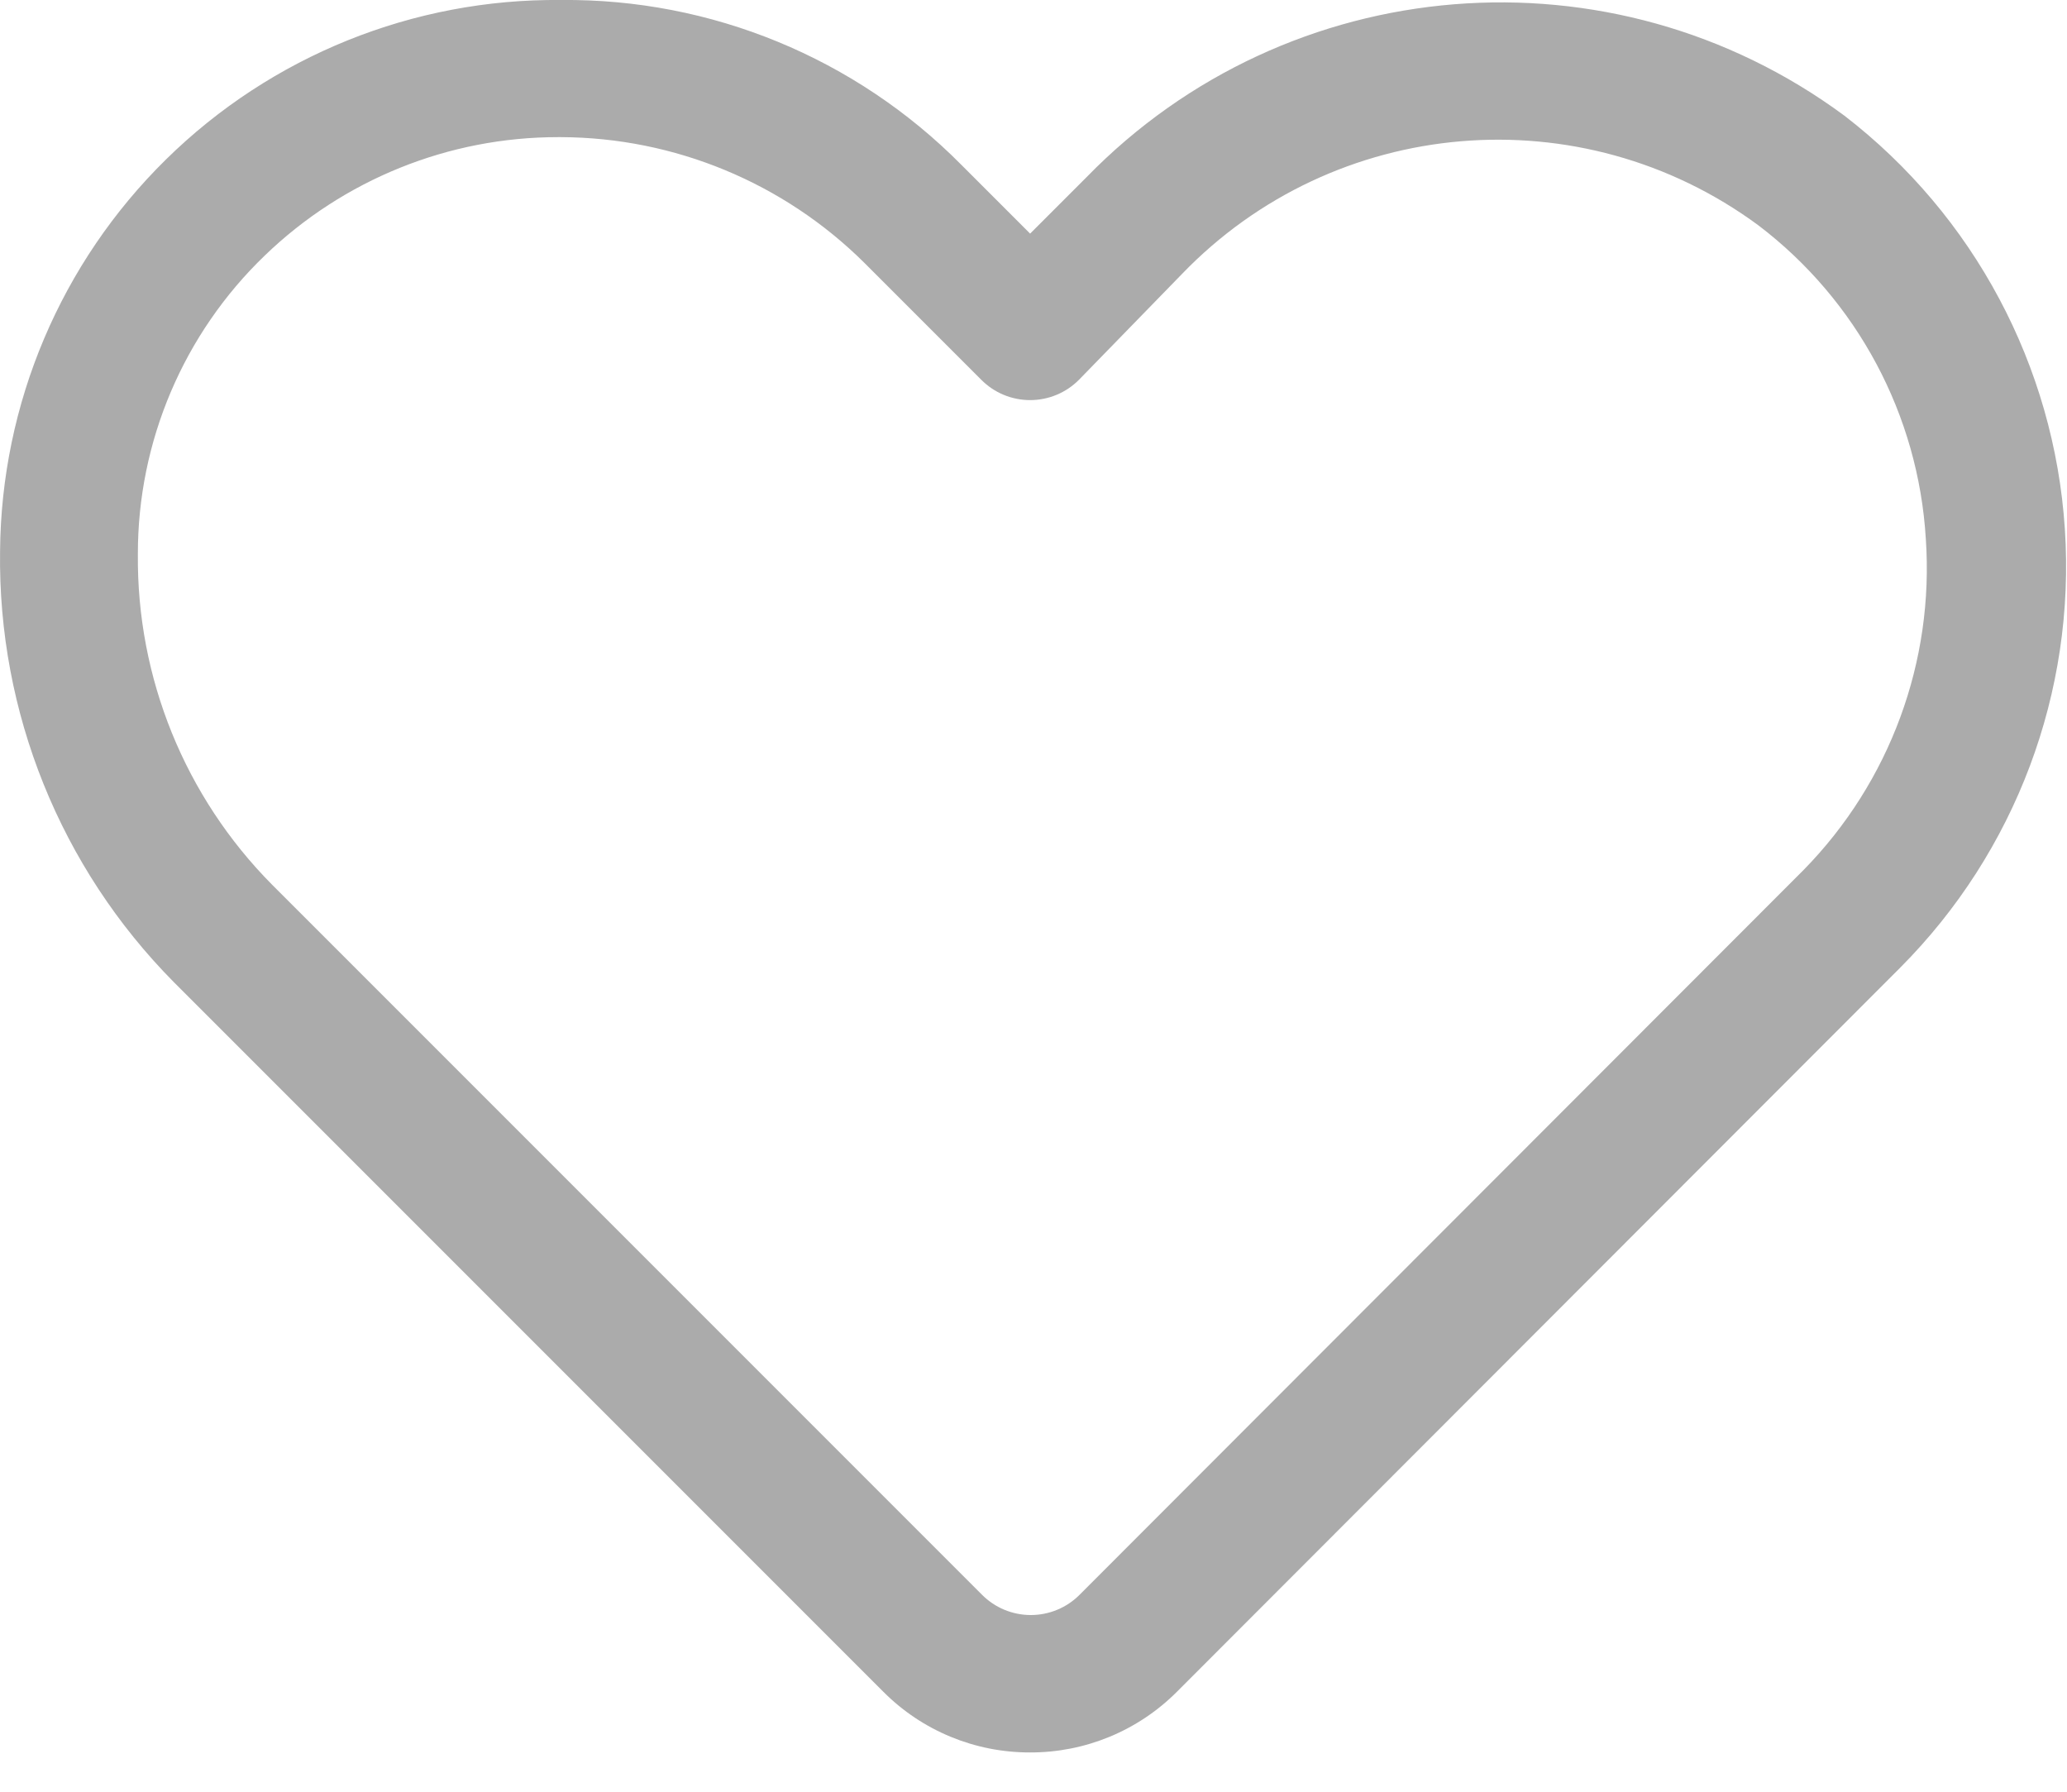 <svg xmlns="http://www.w3.org/2000/svg" width="30" height="26" viewBox="0 0 30 26"><path fill="#ABABAB" d="M14.951,25.43 C14.152,25.432 13.385,25.116 12.821,24.55 L2.521,14.25 C0.877,12.589 -0.031,10.337 0.001,8 C0.017,5.859 0.884,3.812 2.411,2.312 C3.938,0.811 6,-0.021 8.141,0 C10.321,-0.022 12.417,0.841 13.951,2.39 L14.951,3.39 L15.771,2.57 C18.699,-0.435 23.397,-0.816 26.771,1.68 C28.649,3.127 29.814,5.312 29.969,7.677 C30.125,10.043 29.254,12.361 27.581,14.04 L17.081,24.55 C16.516,25.116 15.75,25.432 14.951,25.43 Z M8.101,1.99 C6.511,1.989 4.984,2.606 3.841,3.71 C2.664,4.843 1.999,6.407 2.001,8.04 C1.983,9.837 2.685,11.565 3.951,12.84 L14.251,23.14 C14.439,23.33 14.694,23.436 14.961,23.436 C15.227,23.436 15.483,23.33 15.671,23.14 L26.181,12.62 C27.429,11.346 28.073,9.6 27.951,7.82 C27.843,6.022 26.955,4.36 25.521,3.27 C22.948,1.373 19.367,1.677 17.151,3.98 L15.661,5.51 C15.473,5.7 15.217,5.806 14.951,5.806 C14.684,5.806 14.429,5.7 14.241,5.51 L12.541,3.81 C11.37,2.65 9.79,1.996 8.141,1.99 L8.101,1.99 Z"/></svg>